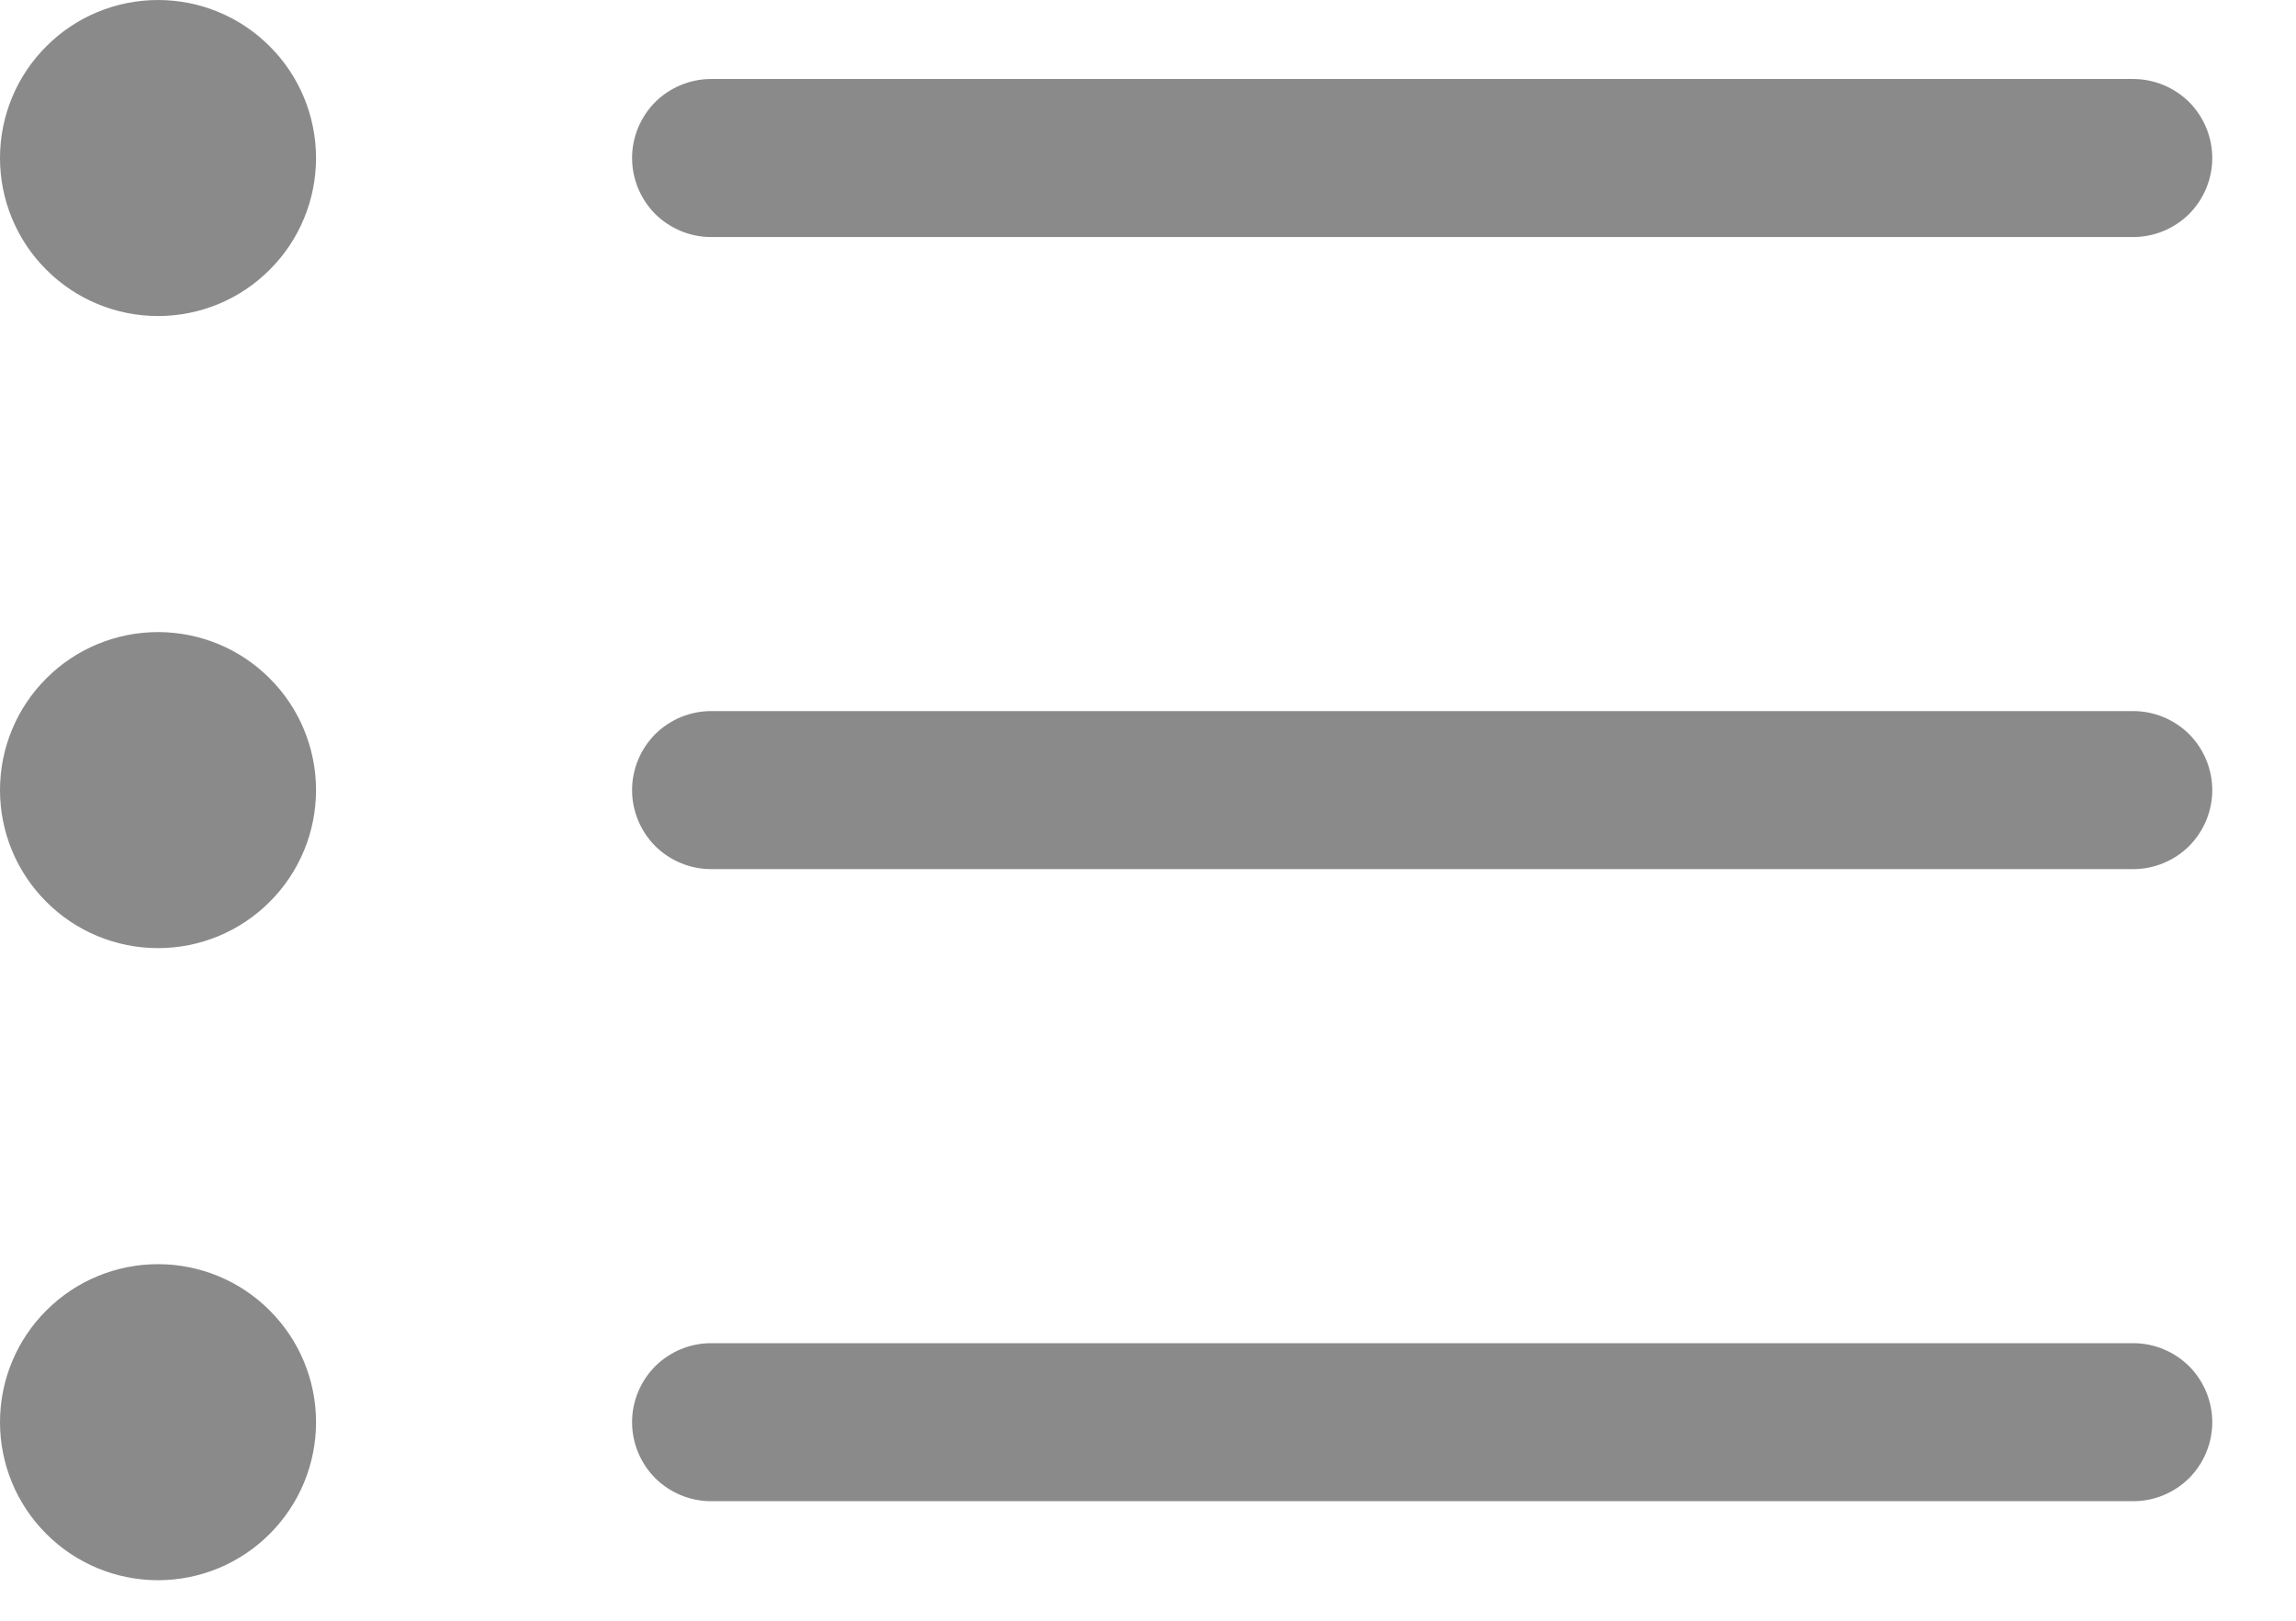 <svg width="17" height="12" viewBox="0 0 17 12" fill="none" xmlns="http://www.w3.org/2000/svg">
<path fill-rule="evenodd" clip-rule="evenodd" d="M4.68 10.53C4.68 10.375 4.742 10.226 4.851 10.116C4.961 10.007 5.11 9.945 5.265 9.945H15.795C15.95 9.945 16.099 10.007 16.209 10.116C16.318 10.226 16.38 10.375 16.38 10.53C16.38 10.685 16.318 10.834 16.209 10.944C16.099 11.053 15.95 11.115 15.795 11.115H5.265C5.11 11.115 4.961 11.053 4.851 10.944C4.742 10.834 4.68 10.685 4.68 10.53ZM4.68 5.85C4.68 5.695 4.742 5.546 4.851 5.436C4.961 5.327 5.11 5.265 5.265 5.265H15.795C15.95 5.265 16.099 5.327 16.209 5.436C16.318 5.546 16.38 5.695 16.38 5.85C16.38 6.005 16.318 6.154 16.209 6.264C16.099 6.373 15.95 6.435 15.795 6.435H5.265C5.11 6.435 4.961 6.373 4.851 6.264C4.742 6.154 4.68 6.005 4.68 5.85ZM4.68 1.17C4.68 1.015 4.742 0.866 4.851 0.756C4.961 0.647 5.11 0.585 5.265 0.585H15.795C15.95 0.585 16.099 0.647 16.209 0.756C16.318 0.866 16.38 1.015 16.38 1.17C16.38 1.325 16.318 1.474 16.209 1.584C16.099 1.693 15.95 1.755 15.795 1.755H5.265C5.11 1.755 4.961 1.693 4.851 1.584C4.742 1.474 4.68 1.325 4.68 1.17ZM1.17 2.34C1.48 2.34 1.778 2.217 1.997 1.997C2.217 1.778 2.34 1.48 2.34 1.17C2.34 0.86 2.217 0.562 1.997 0.343C1.778 0.123 1.48 0 1.17 0C0.86 0 0.562 0.123 0.343 0.343C0.123 0.562 0 0.86 0 1.17C0 1.48 0.123 1.778 0.343 1.997C0.562 2.217 0.86 2.34 1.17 2.34ZM1.17 7.02C1.48 7.02 1.778 6.897 1.997 6.677C2.217 6.458 2.34 6.16 2.34 5.85C2.34 5.54 2.217 5.242 1.997 5.023C1.778 4.803 1.48 4.68 1.17 4.68C0.86 4.68 0.562 4.803 0.343 5.023C0.123 5.242 0 5.54 0 5.85C0 6.16 0.123 6.458 0.343 6.677C0.562 6.897 0.86 7.02 1.17 7.02ZM1.17 11.7C1.48 11.7 1.778 11.577 1.997 11.357C2.217 11.138 2.34 10.84 2.34 10.53C2.34 10.22 2.217 9.922 1.997 9.703C1.778 9.483 1.48 9.36 1.17 9.36C0.86 9.36 0.562 9.483 0.343 9.703C0.123 9.922 0 10.22 0 10.53C0 10.84 0.123 11.138 0.343 11.357C0.562 11.577 0.86 11.7 1.17 11.7Z" fill="#8A8A8A"/>
</svg>
